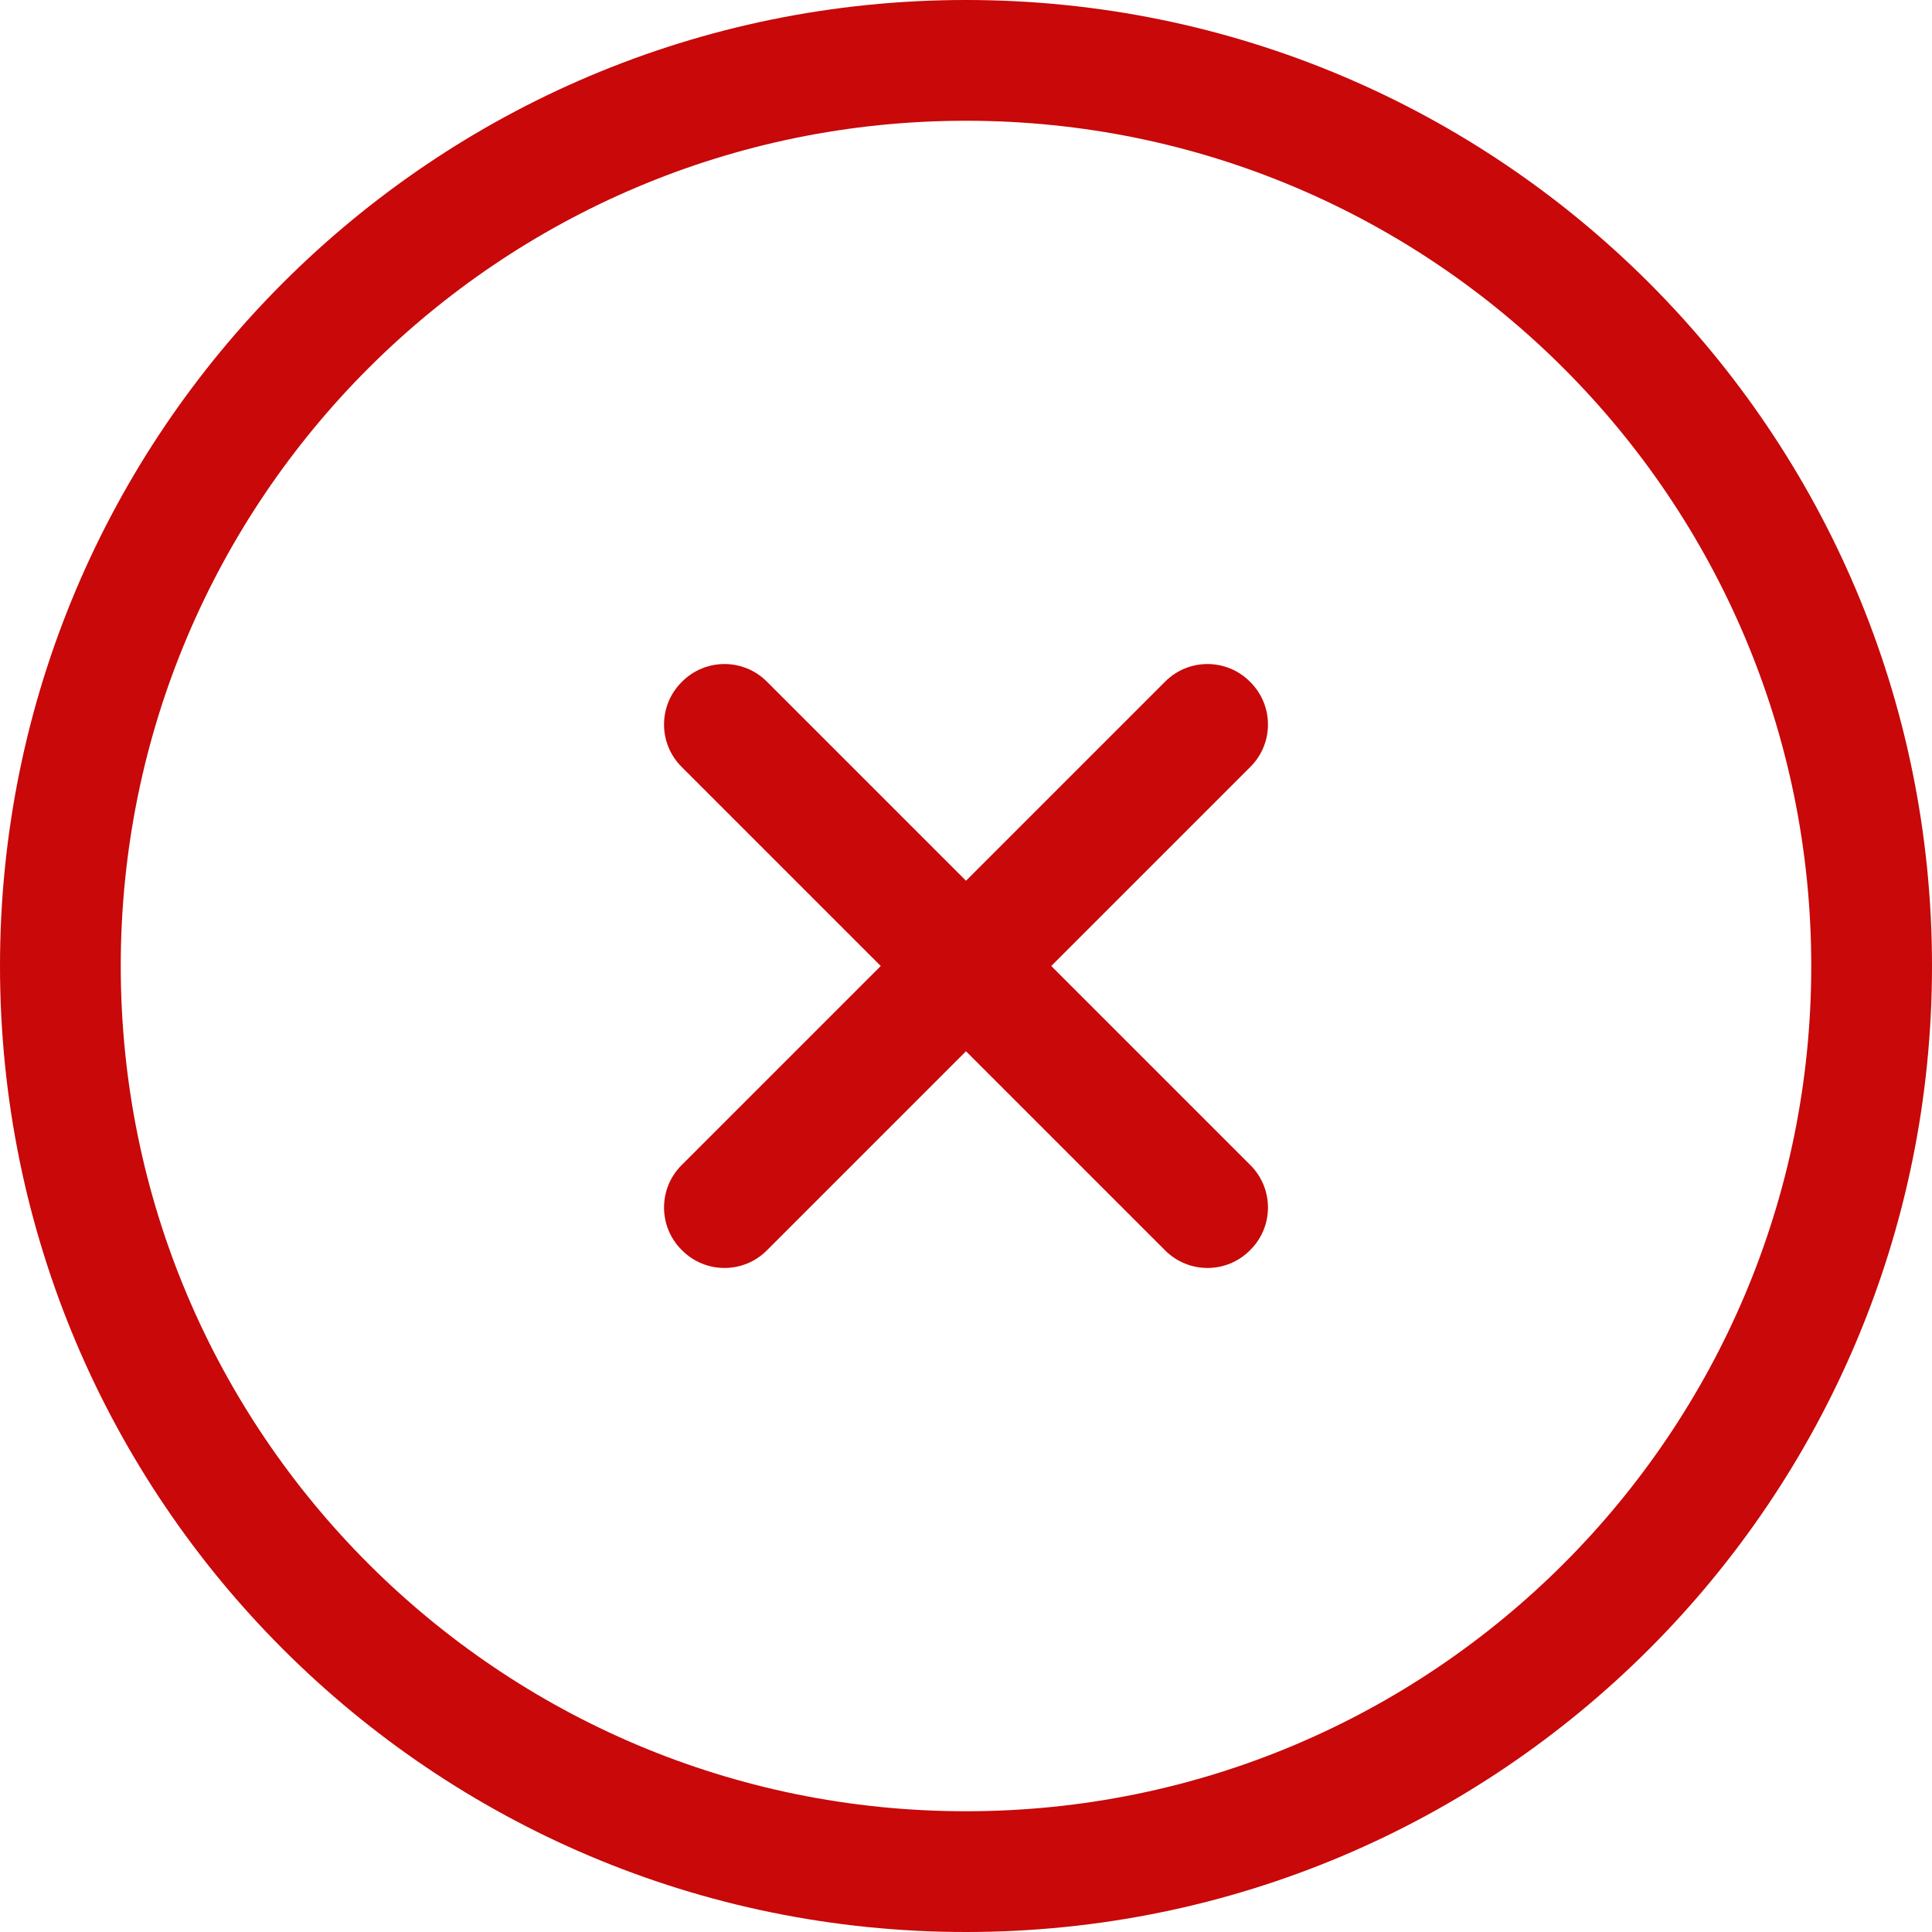 <svg width="16" height="16" viewBox="0 0 16 16" fill="none" xmlns="http://www.w3.org/2000/svg">
<g clip-path="url(#clip0_0_1689)">
<path d="M5.647 5.647C5.841 5.45 6.159 5.45 6.353 5.647L8 7.294L9.647 5.647C9.841 5.45 10.159 5.45 10.353 5.647C10.55 5.841 10.55 6.159 10.353 6.353L8.706 8L10.353 9.647C10.55 9.841 10.55 10.159 10.353 10.353C10.159 10.55 9.841 10.55 9.647 10.353L8 8.706L6.353 10.353C6.159 10.55 5.841 10.55 5.647 10.353C5.45 10.159 5.45 9.841 5.647 9.647L7.294 8L5.647 6.353C5.45 6.159 5.45 5.841 5.647 5.647ZM16 8C16 12.419 12.419 16 8 16C3.581 16 0 12.419 0 8C0 3.581 3.581 0 8 0C12.419 0 16 3.581 16 8ZM8 1C4.134 1 1 4.134 1 8C1 11.866 4.134 15 8 15C11.866 15 15 11.866 15 8C15 4.134 11.866 1 8 1Z" fill="#C80809"/>
</g>
<defs>
<clipPath id="clip0_0_1689">
<rect width="16" height="16" fill="white"/>
</clipPath>
</defs>
</svg>
